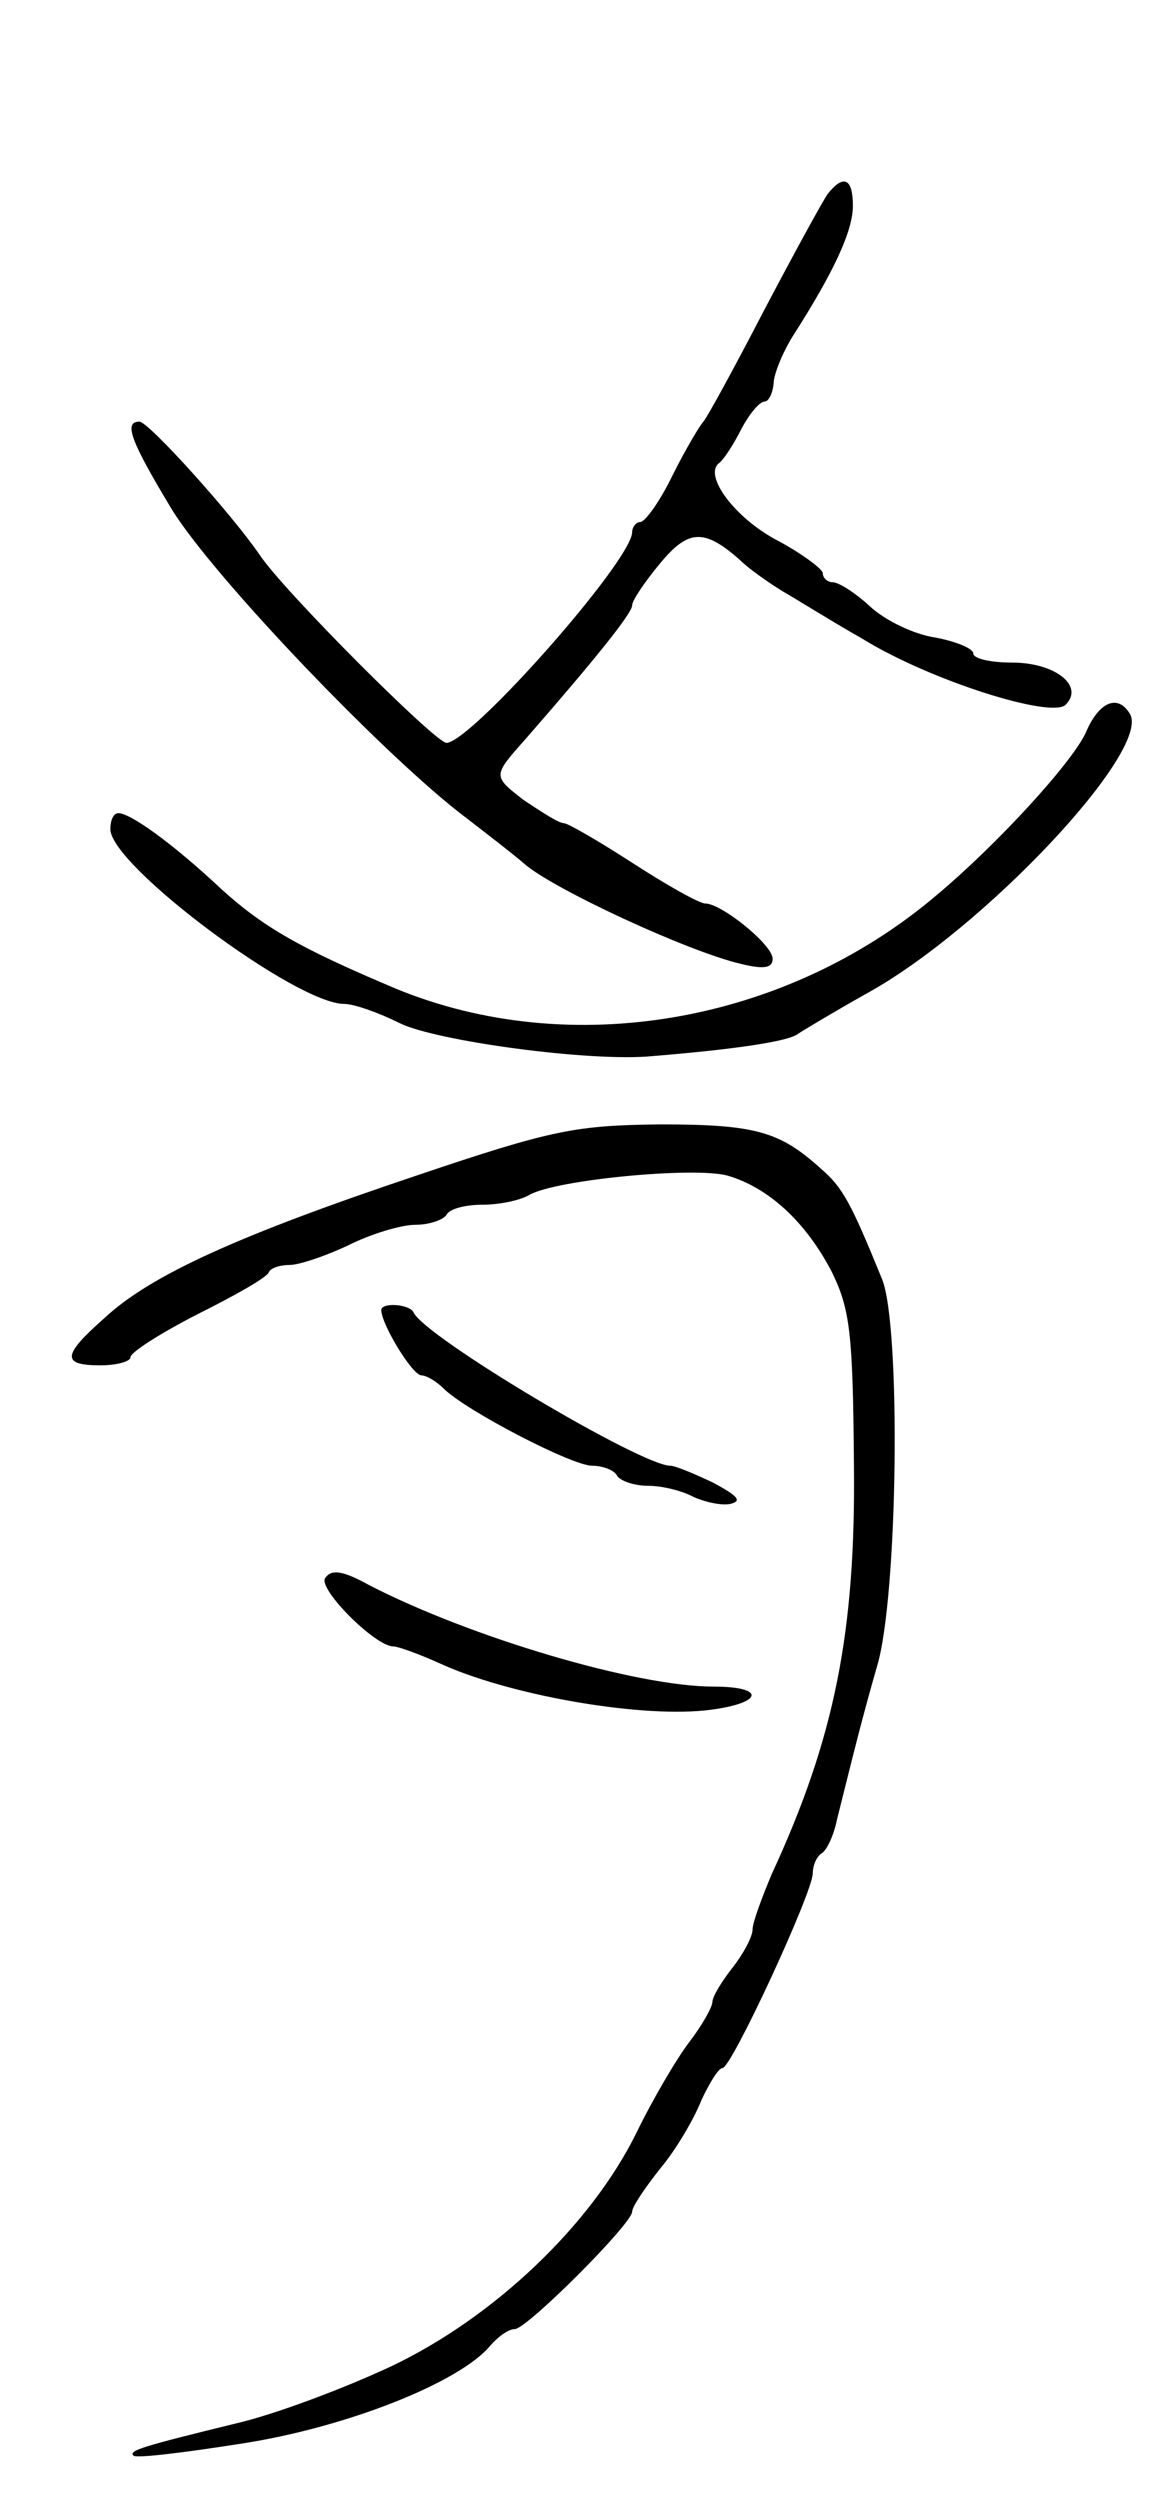 <svg version="1.0" xmlns="http://www.w3.org/2000/svg"
 width="117pt" height="249pt" viewBox="0 0 117 249"
 preserveAspectRatio="xMidYMid meet">
<g transform="translate(0,249) scale(0.1,-0.1)"
fill="#000000" stroke="none">
<path d="M825 2297 c-5 -7 -34 -60 -64 -117 -30 -58 -57 -107 -60 -110 -3 -3
-17 -26 -30 -52 -13 -27 -28 -48 -33 -48 -4 0 -8 -5 -8 -10 0 -28 -160 -209
-185 -210 -11 0 -162 151 -186 187 -28 41 -111 133 -120 133 -16 0 -9 -19 32
-87 41 -67 214 -248 294 -308 22 -17 48 -37 57 -45 28 -25 164 -88 216 -100
24 -6 32 -4 32 5 0 14 -51 55 -67 55 -6 0 -38 18 -72 40 -34 22 -65 40 -69 40
-5 0 -22 11 -40 23 -31 24 -31 24 1 60 69 79 107 126 107 134 0 5 13 24 28 42
29 35 45 35 84 -1 8 -7 25 -19 38 -27 14 -8 49 -30 79 -47 68 -42 189 -80 203
-66 19 19 -11 42 -53 42 -22 0 -39 4 -39 9 0 5 -17 12 -38 16 -21 3 -50 17
-65 31 -14 13 -31 24 -37 24 -5 0 -10 4 -10 9 0 4 -20 19 -44 32 -43 22 -76
66 -59 78 4 3 14 18 22 34 8 15 18 27 23 27 4 0 8 8 9 18 0 9 9 31 19 47 41
64 60 105 60 130 0 27 -9 32 -25 12z"/>
<path d="M1082 1760 c-14 -30 -88 -111 -149 -162 -151 -128 -365 -164 -538
-93 -95 40 -132 61 -174 99 -49 46 -91 76 -103 76 -5 0 -8 -7 -8 -16 0 -36
185 -174 233 -174 10 0 35 -9 55 -19 36 -18 191 -39 252 -33 86 7 136 15 145
22 6 4 36 22 68 40 117 64 285 243 263 279 -12 20 -31 12 -44 -19z"/>
<path d="M415 1319 c-176 -59 -265 -99 -311 -142 -42 -37 -43 -47 -4 -47 17 0
30 4 30 8 0 5 30 24 67 43 38 19 70 37 71 42 2 4 11 7 21 7 9 0 36 9 59 20 22
11 52 20 66 20 14 0 28 5 31 10 3 6 19 10 36 10 16 0 37 4 47 10 27 15 164 28
197 19 41 -12 78 -46 104 -96 18 -37 21 -60 22 -190 2 -168 -19 -274 -82 -410
-10 -24 -19 -48 -19 -55 0 -7 -9 -24 -20 -38 -11 -14 -20 -29 -20 -34 0 -5
-10 -23 -23 -40 -13 -17 -37 -58 -53 -91 -45 -91 -141 -183 -244 -232 -47 -22
-116 -48 -155 -57 -94 -23 -107 -27 -102 -32 2 -3 51 3 108 12 104 16 218 61
248 98 8 9 18 16 24 16 12 0 117 105 117 117 0 5 13 24 28 43 16 19 34 50 41
68 8 17 17 32 21 32 9 0 90 175 90 194 0 8 4 17 9 20 5 3 12 18 15 33 16 64
25 101 40 153 21 69 24 340 5 386 -31 76 -39 91 -61 110 -41 37 -65 44 -160
44 -84 -1 -107 -5 -243 -51z"/>
<path d="M380 1185 c0 -14 31 -65 40 -65 5 0 15 -6 22 -13 22 -22 128 -77 148
-77 10 0 22 -4 25 -10 3 -5 17 -10 31 -10 14 0 34 -5 45 -11 11 -5 28 -9 37
-7 12 3 7 8 -17 21 -19 9 -38 17 -43 17 -29 0 -246 129 -256 153 -4 8 -32 10
-32 2z"/>
<path d="M324 918 c-7 -11 50 -68 68 -68 5 0 27 -8 51 -19 71 -31 200 -53 266
-44 52 7 54 23 2 23 -77 0 -242 49 -343 101 -27 15 -38 16 -44 7z"/>
</g>
</svg>
